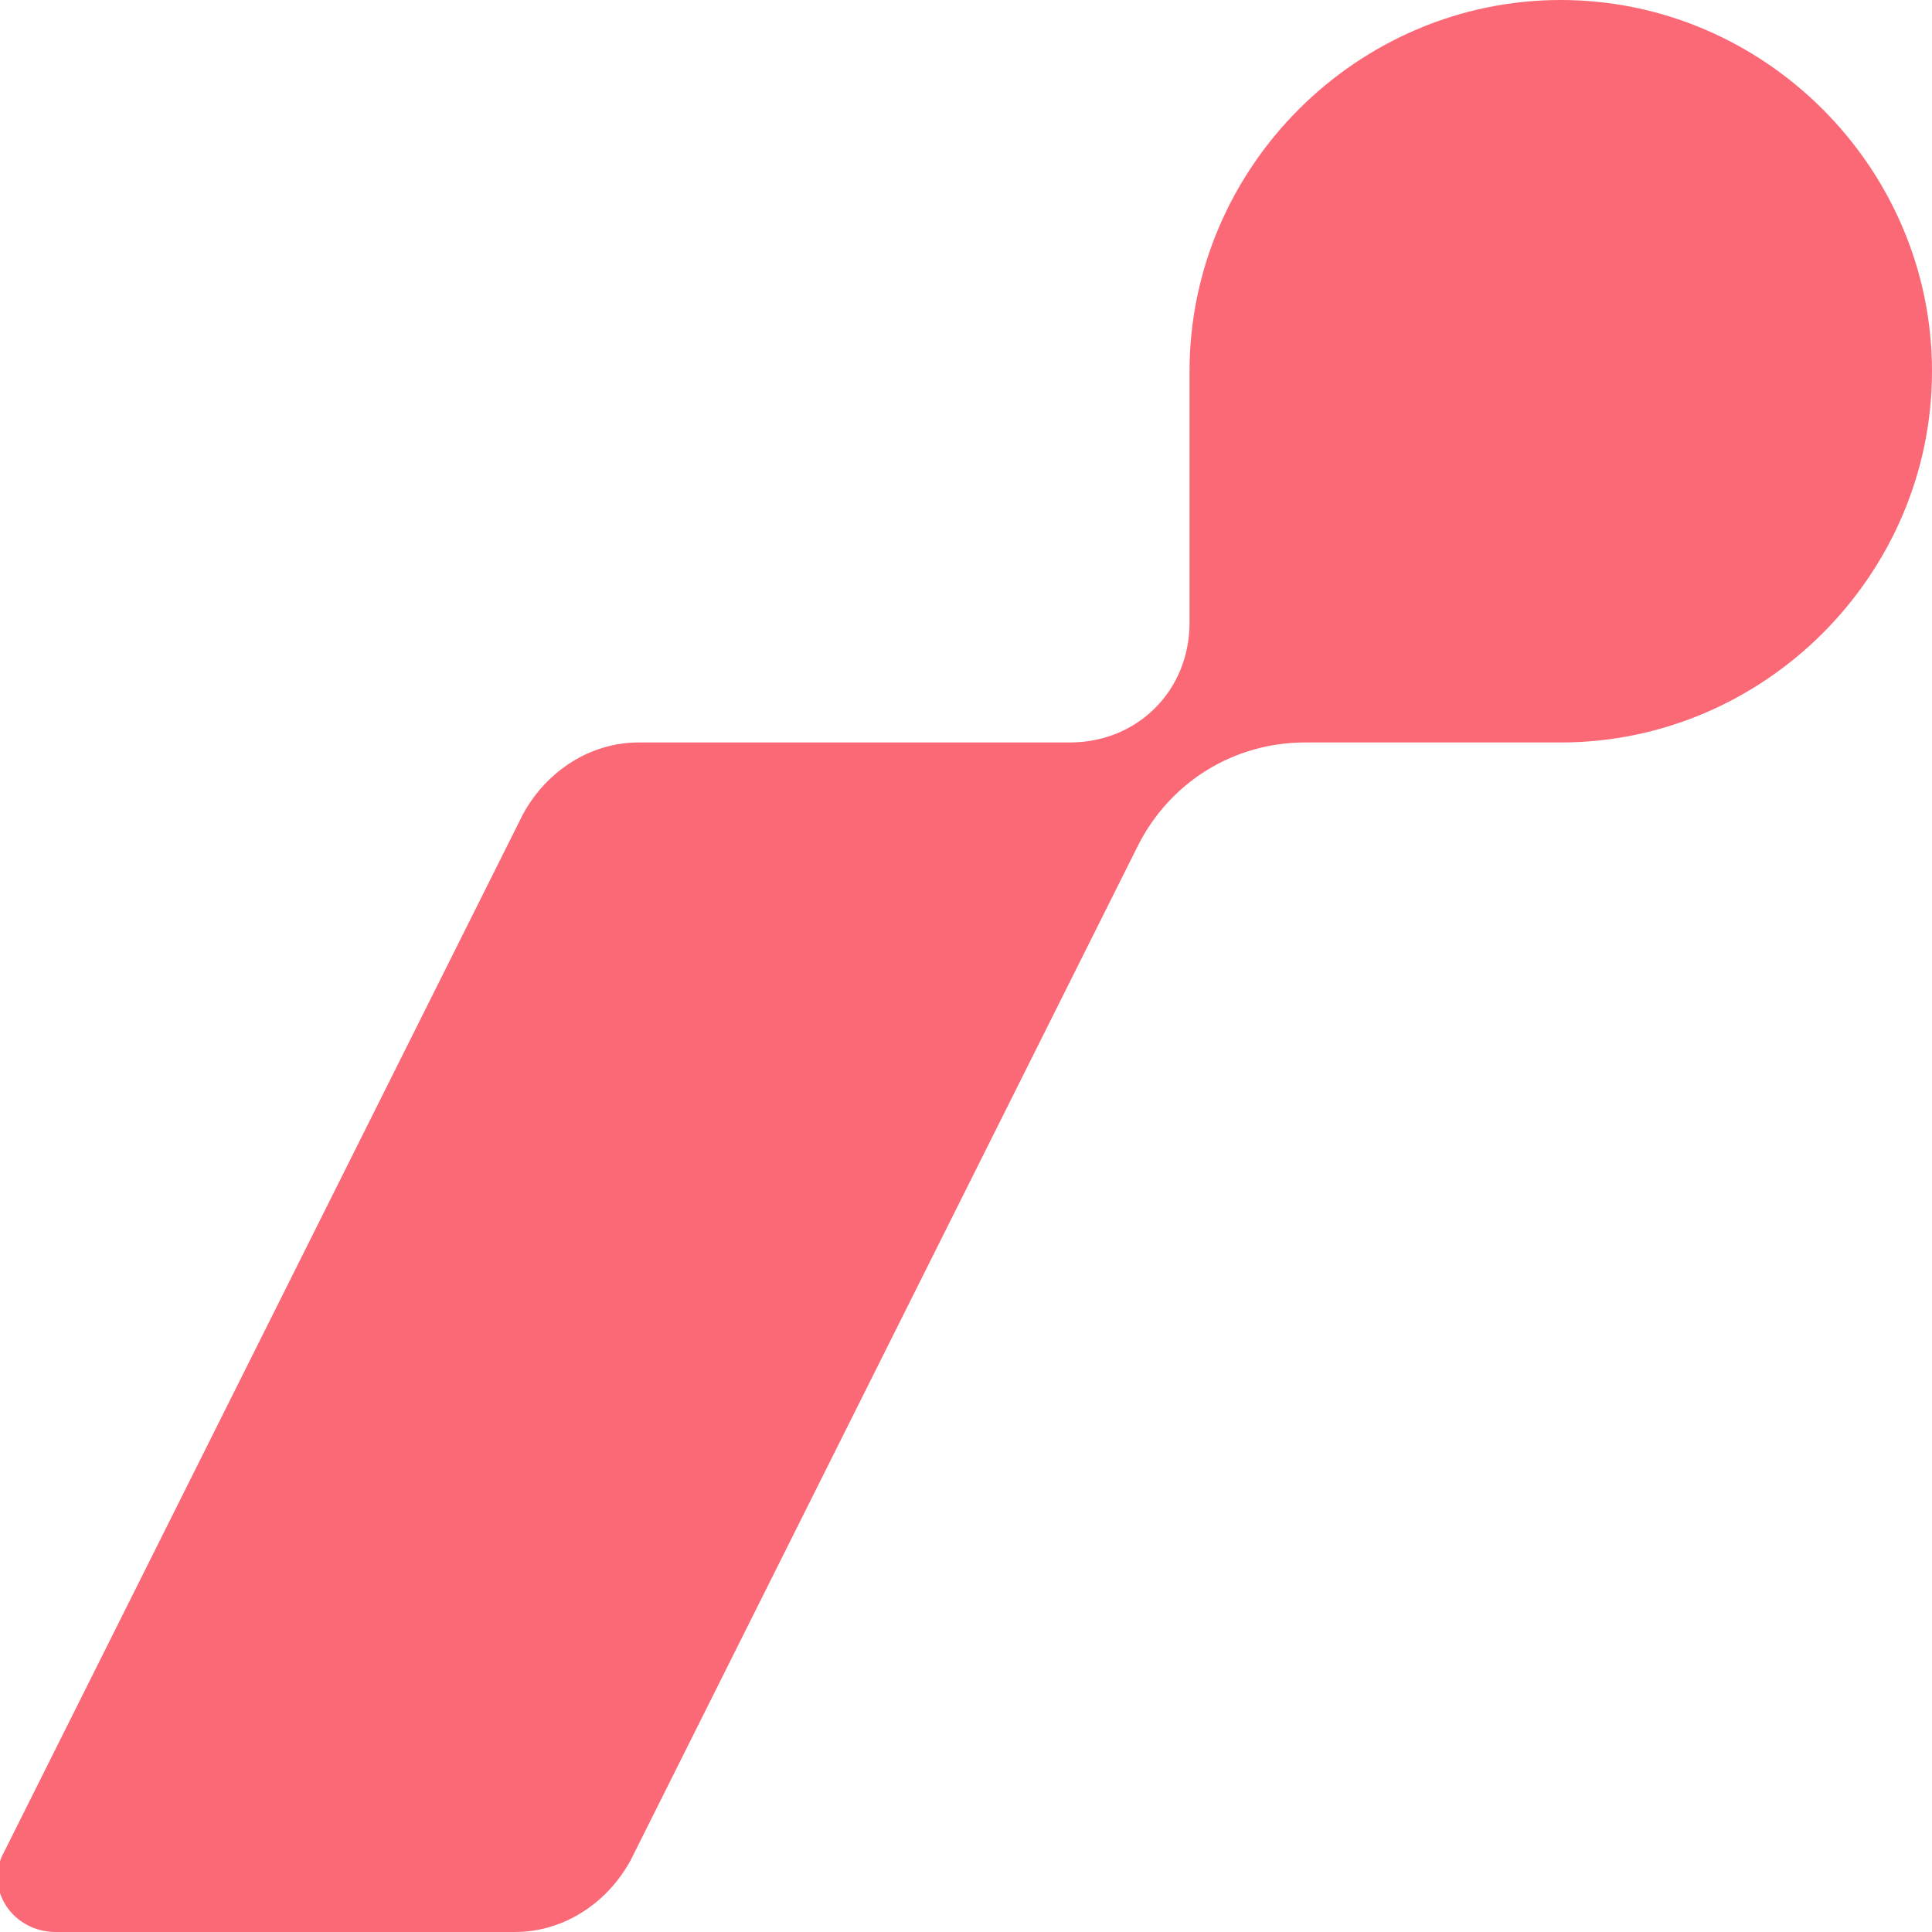 <?xml version="1.0" encoding="utf-8"?>
<!-- Generator: Adobe Illustrator 25.4.1, SVG Export Plug-In . SVG Version: 6.00 Build 0)  -->
<svg version="1.1" id="Capa_1" xmlns="http://www.w3.org/2000/svg" xmlns:xlink="http://www.w3.org/1999/xlink" x="0px" y="0px"
	 viewBox="0 0 48.4 48.4" style="enable-background:new 0 0 48.4 48.4;" xml:space="preserve">
<style type="text/css">
	.st0{fill:#FB6977;}
</style>
<path class="st0" d="M39.1,0L39.1,0c-5.1,0-9.3,4.2-9.3,9.3v6.3c0,1.7-1.3,3-3,3H16c-1.2,0-2.3,0.7-2.9,1.8l-13,26
	c-0.5,0.9,0.2,2,1.3,2h11.5c1.2,0,2.3-0.7,2.9-1.8l12.7-25.4l0,0c0.8-1.6,2.4-2.6,4.2-2.6h6.4c5.1,0,9.3-4.2,9.3-9.3
	C48.4,4.2,44.2,0,39.1,0z"/>
</svg>
